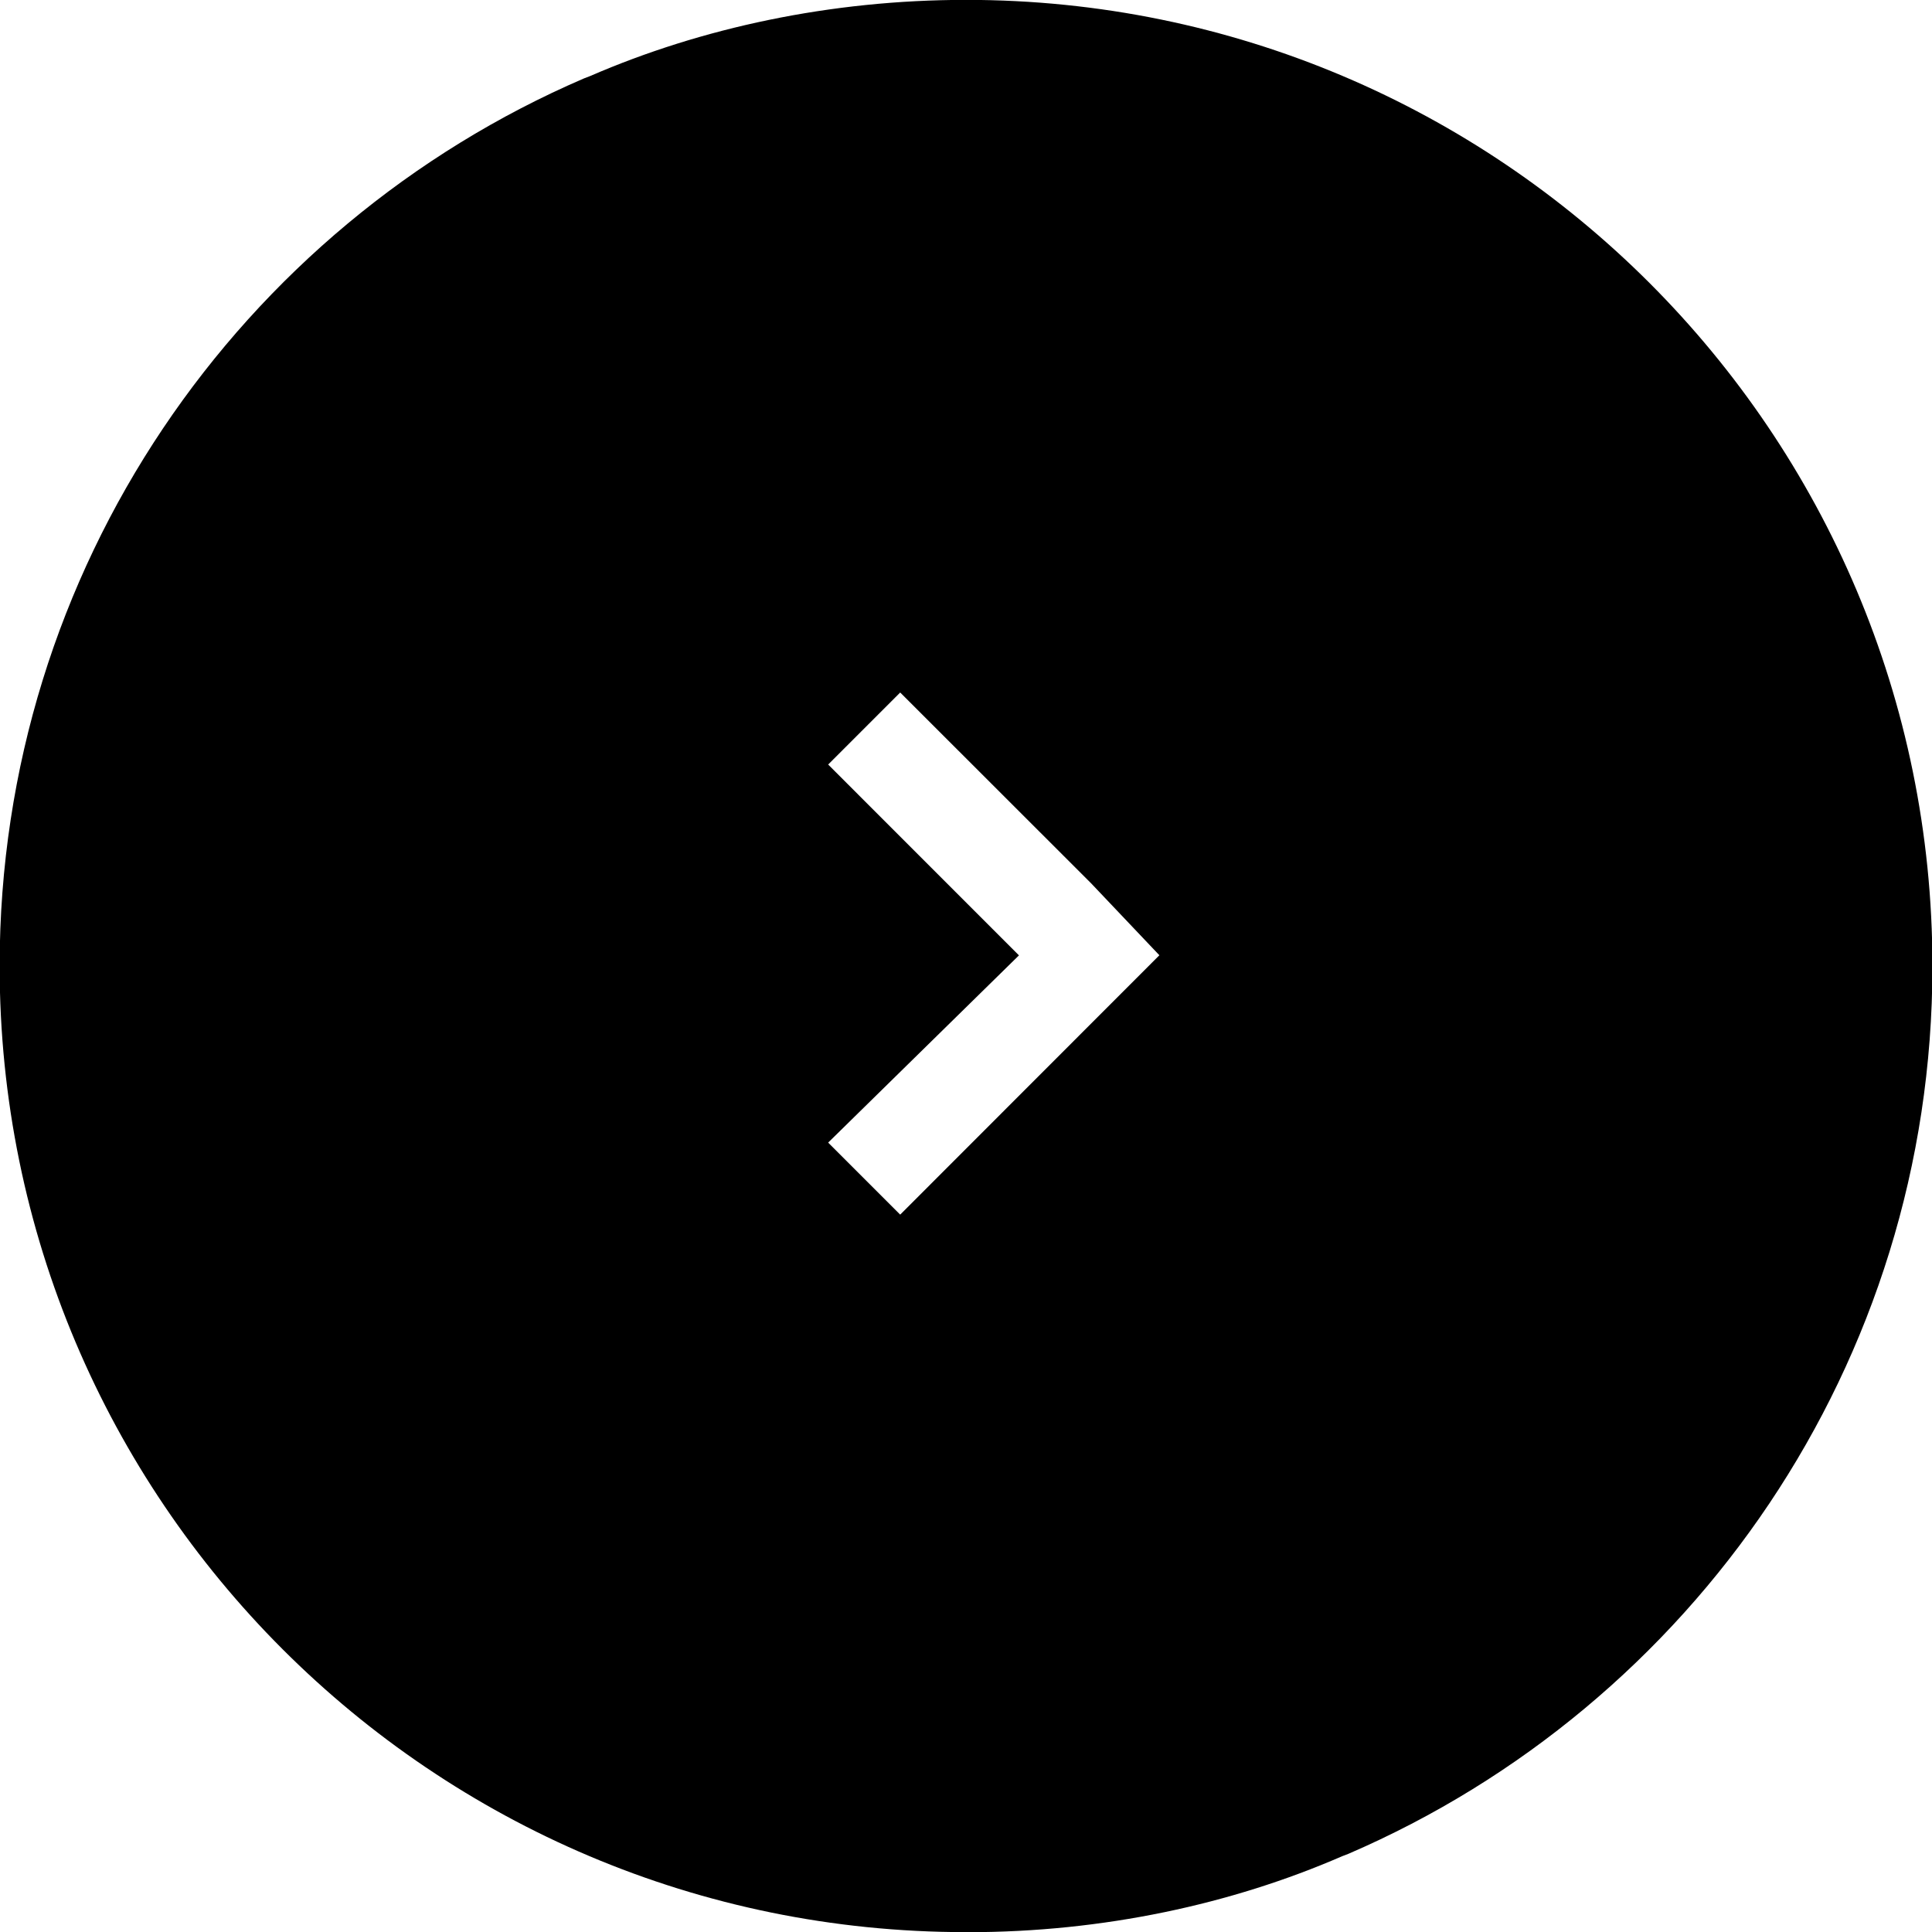 <!-- Generated by IcoMoon.io -->
<svg version="1.1" xmlns="http://www.w3.org/2000/svg" width="32" height="32" viewBox="0 0 32 32">
<title>arrow-circle-right</title>
<path d="M16.003 32.002c-0.003 0-0.006 0-0.009 0-8.837 0-16-7.163-16-16 0-6.591 3.986-12.252 9.678-14.703l0.104-0.040c1.838-0.797 3.978-1.261 6.227-1.261 8.839 0 16.004 7.165 16.004 16.004 0 6.59-3.983 12.249-9.673 14.703l-0.104 0.040c-1.829 0.795-3.959 1.258-6.197 1.258-0.010 0-0.021 0-0.031-0h0.002zM14.91 11.47v0l-1.193 1.193 3.16 3.161-3.16 3.101 1.193 1.193 4.293-4.296-1.133-1.194-3.16-3.158z"></path>
</svg>
